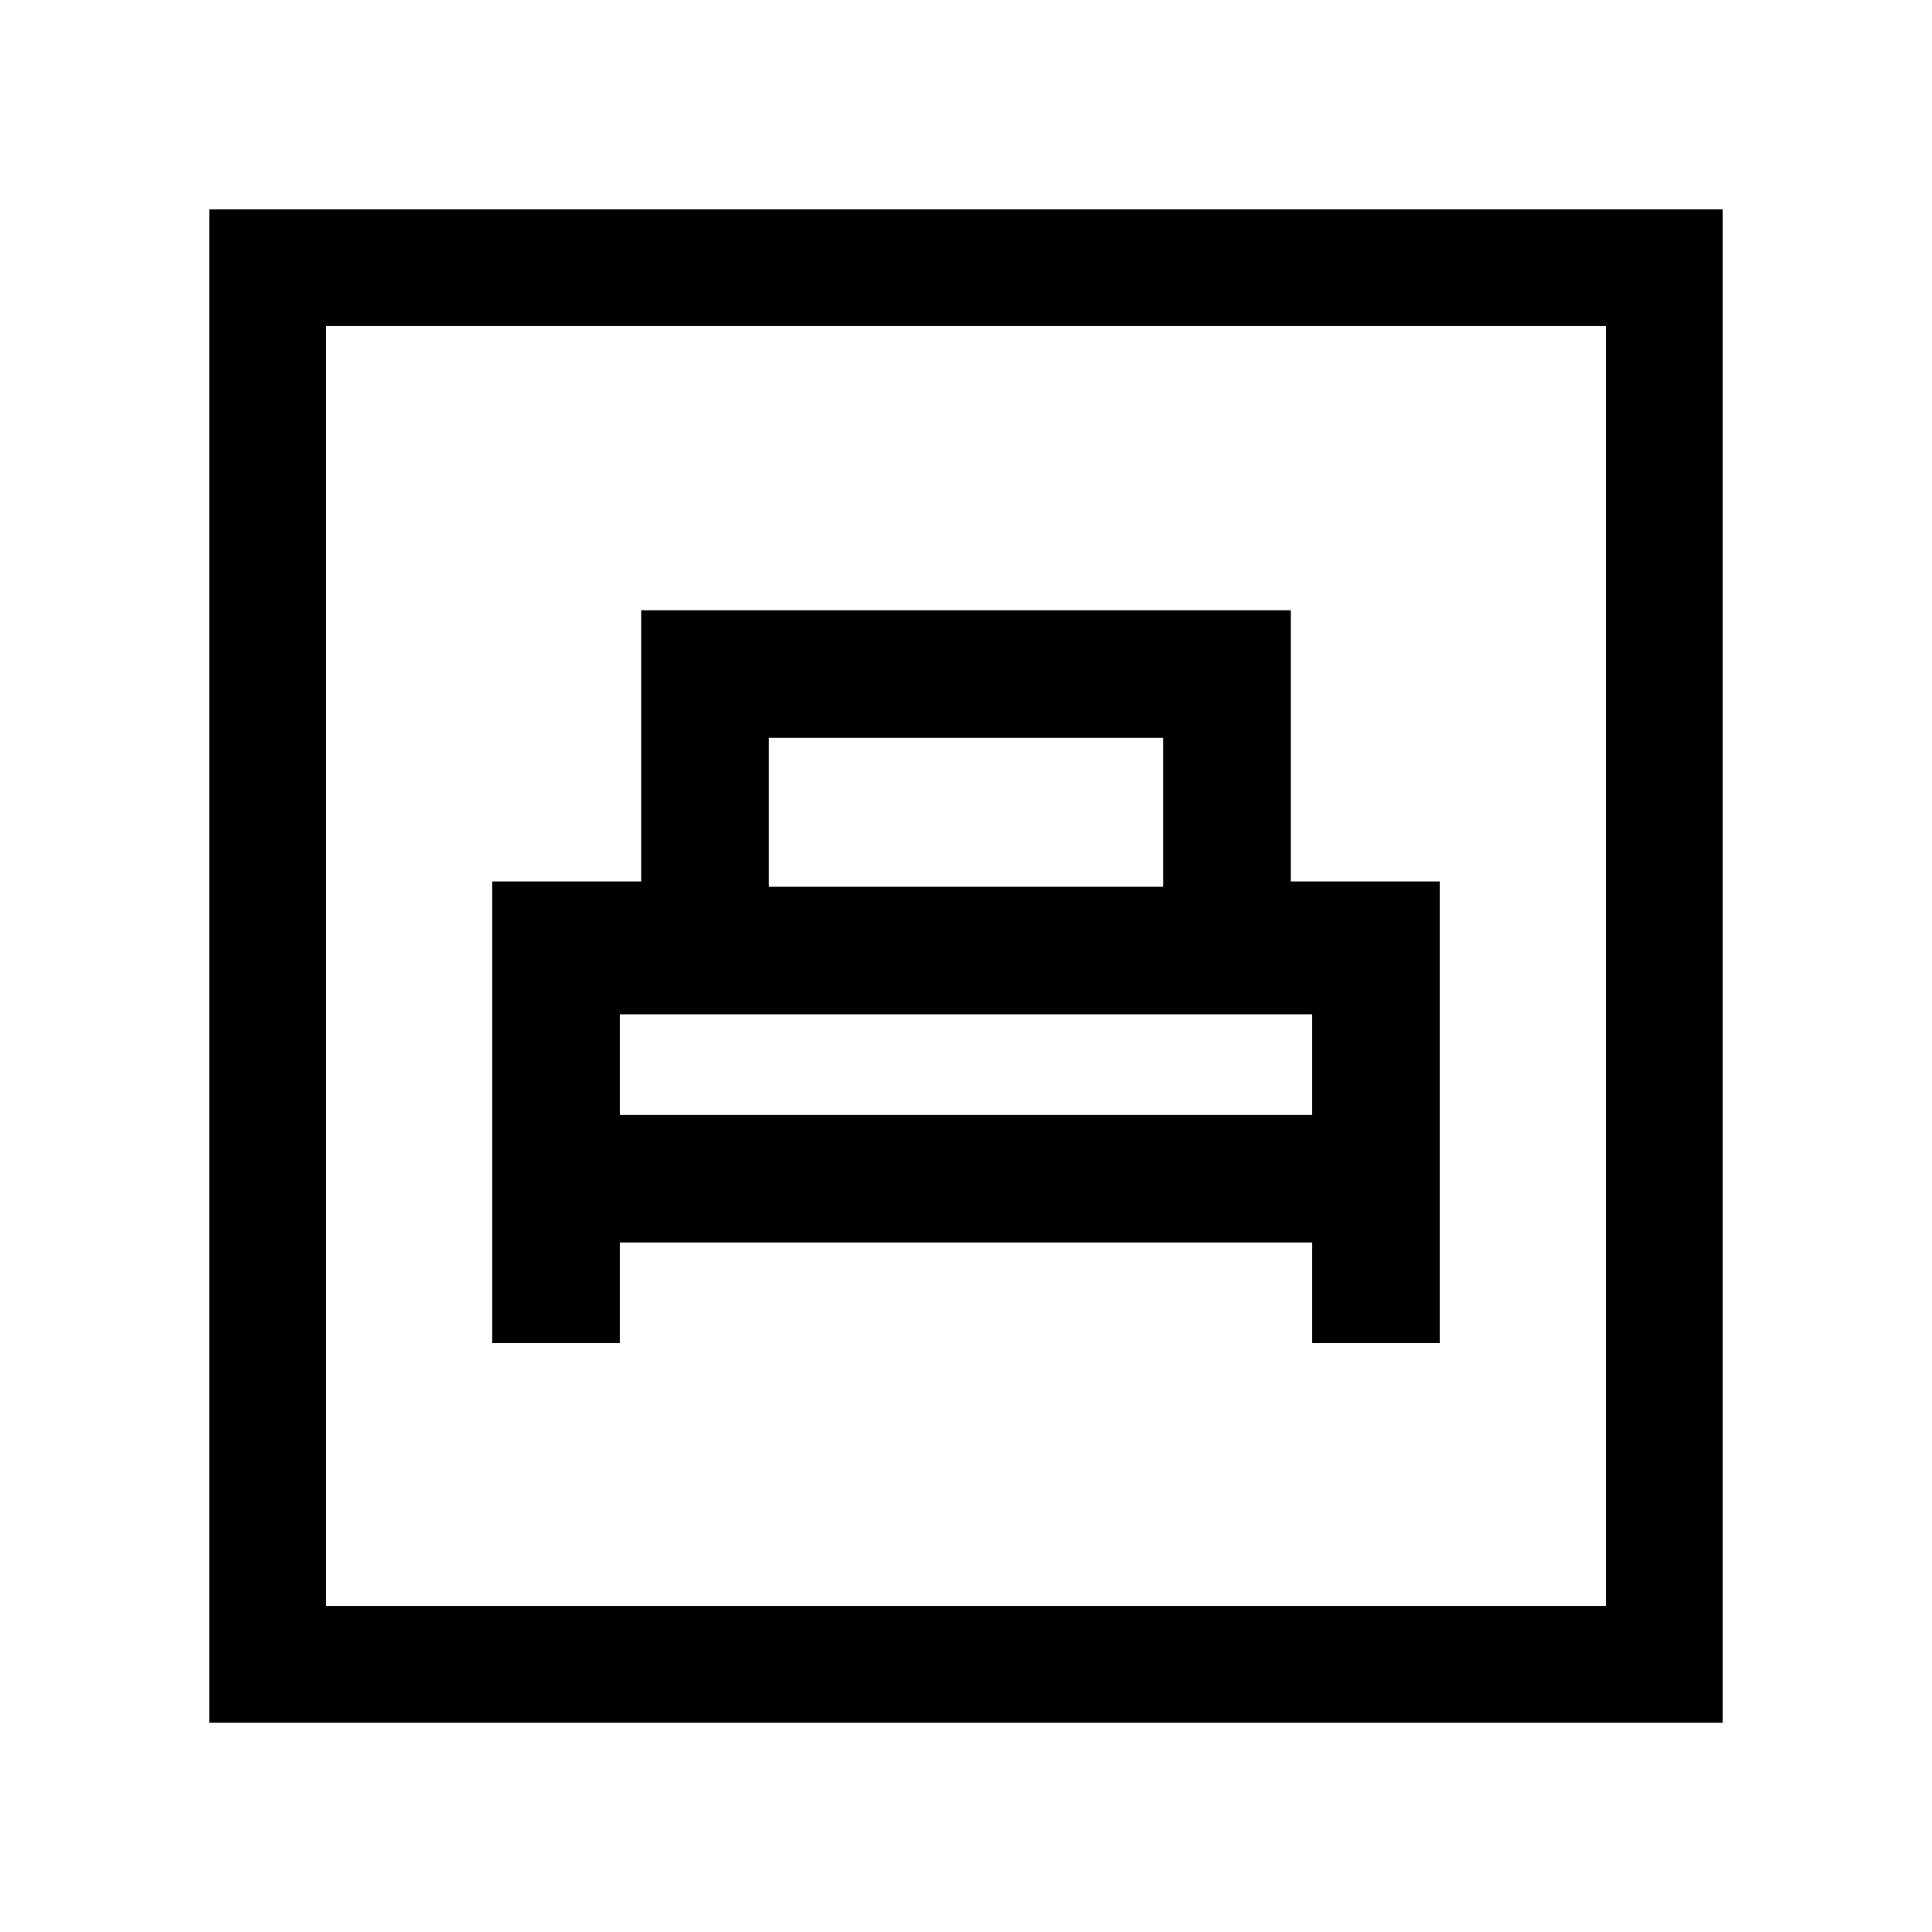 <svg xmlns="http://www.w3.org/2000/svg" height="20" viewBox="0 -960 960 960" width="20"><path d="M244.62-292.62H308v-50h344v50h63.38V-522h-74v-134.77H318.62V-522h-74v229.38ZM382-519.38v-74h196v74H382ZM308-406v-50h344v50H308ZM104-104v-752h752v752H104Zm58-58h636v-636H162v636Zm0 0v-636 636Z"/></svg>